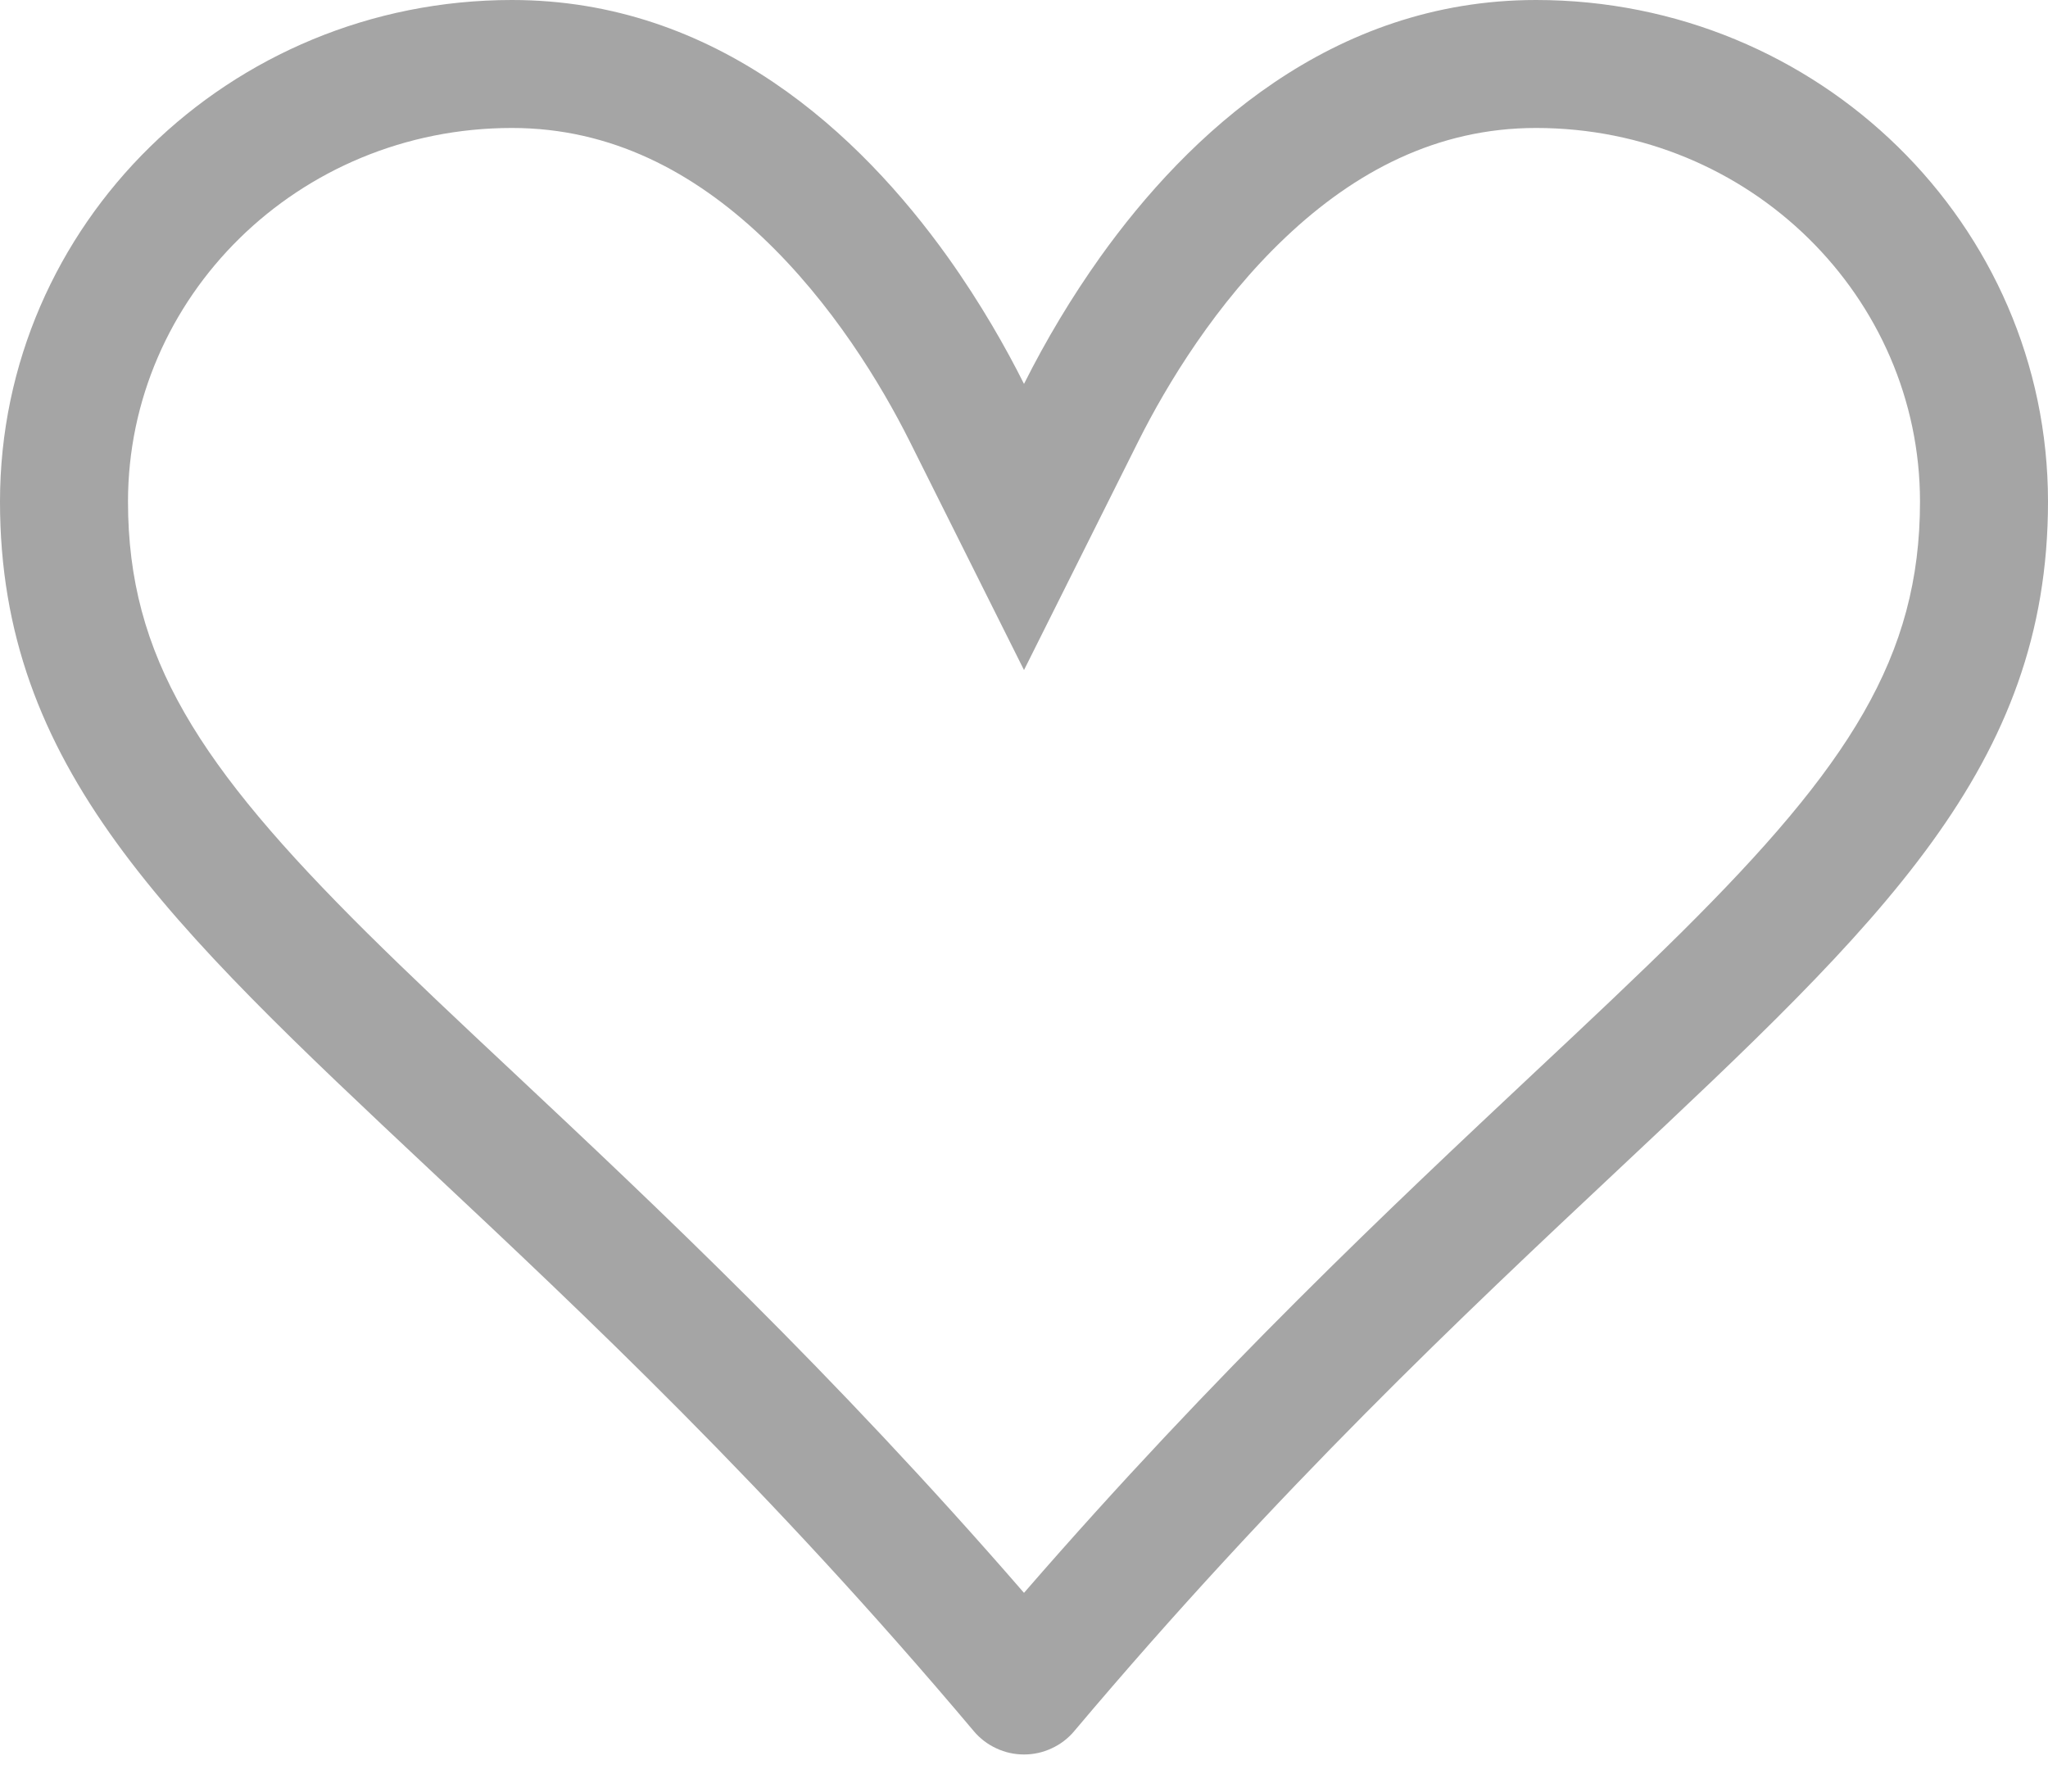 <svg width="16" height="14" viewBox="0 0 16 14" fill="none" xmlns="http://www.w3.org/2000/svg">
<path d="M8 5.236L7.106 3.447C6.884 3.004 6.499 2.367 5.954 1.852C5.418 1.345 4.776 1 4 1C2.324 1 1 2.326 1 3.92C1 5.131 1.554 5.986 2.868 7.29C3.205 7.624 3.589 7.985 4.014 8.383C5.122 9.423 6.5 10.717 8 12.447C9.5 10.717 10.878 9.423 11.986 8.383C12.411 7.985 12.796 7.623 13.132 7.29C14.446 5.986 15 5.131 15 3.92C15 2.326 13.676 1 12 1C11.223 1 10.582 1.345 10.046 1.852C9.501 2.367 9.116 3.004 8.894 3.447L8 5.236ZM8.392 13.528C8.344 13.585 8.284 13.631 8.216 13.662C8.148 13.694 8.075 13.71 8 13.71C7.925 13.71 7.852 13.694 7.784 13.662C7.716 13.631 7.656 13.585 7.608 13.528C6.007 11.626 4.558 10.266 3.365 9.147C1.3 7.208 0 5.989 0 3.92C0 1.755 1.79 0 4 0C5.6 0 6.719 1.05 7.404 2.008C7.664 2.373 7.862 2.724 8 3C8.173 2.655 8.372 2.323 8.596 2.008C9.281 1.049 10.4 0 12 0C14.21 0 16 1.755 16 3.92C16 5.989 14.7 7.208 12.635 9.147C11.442 10.267 9.993 11.628 8.392 13.528Z" fill="#A5A5A5"/>
</svg>
